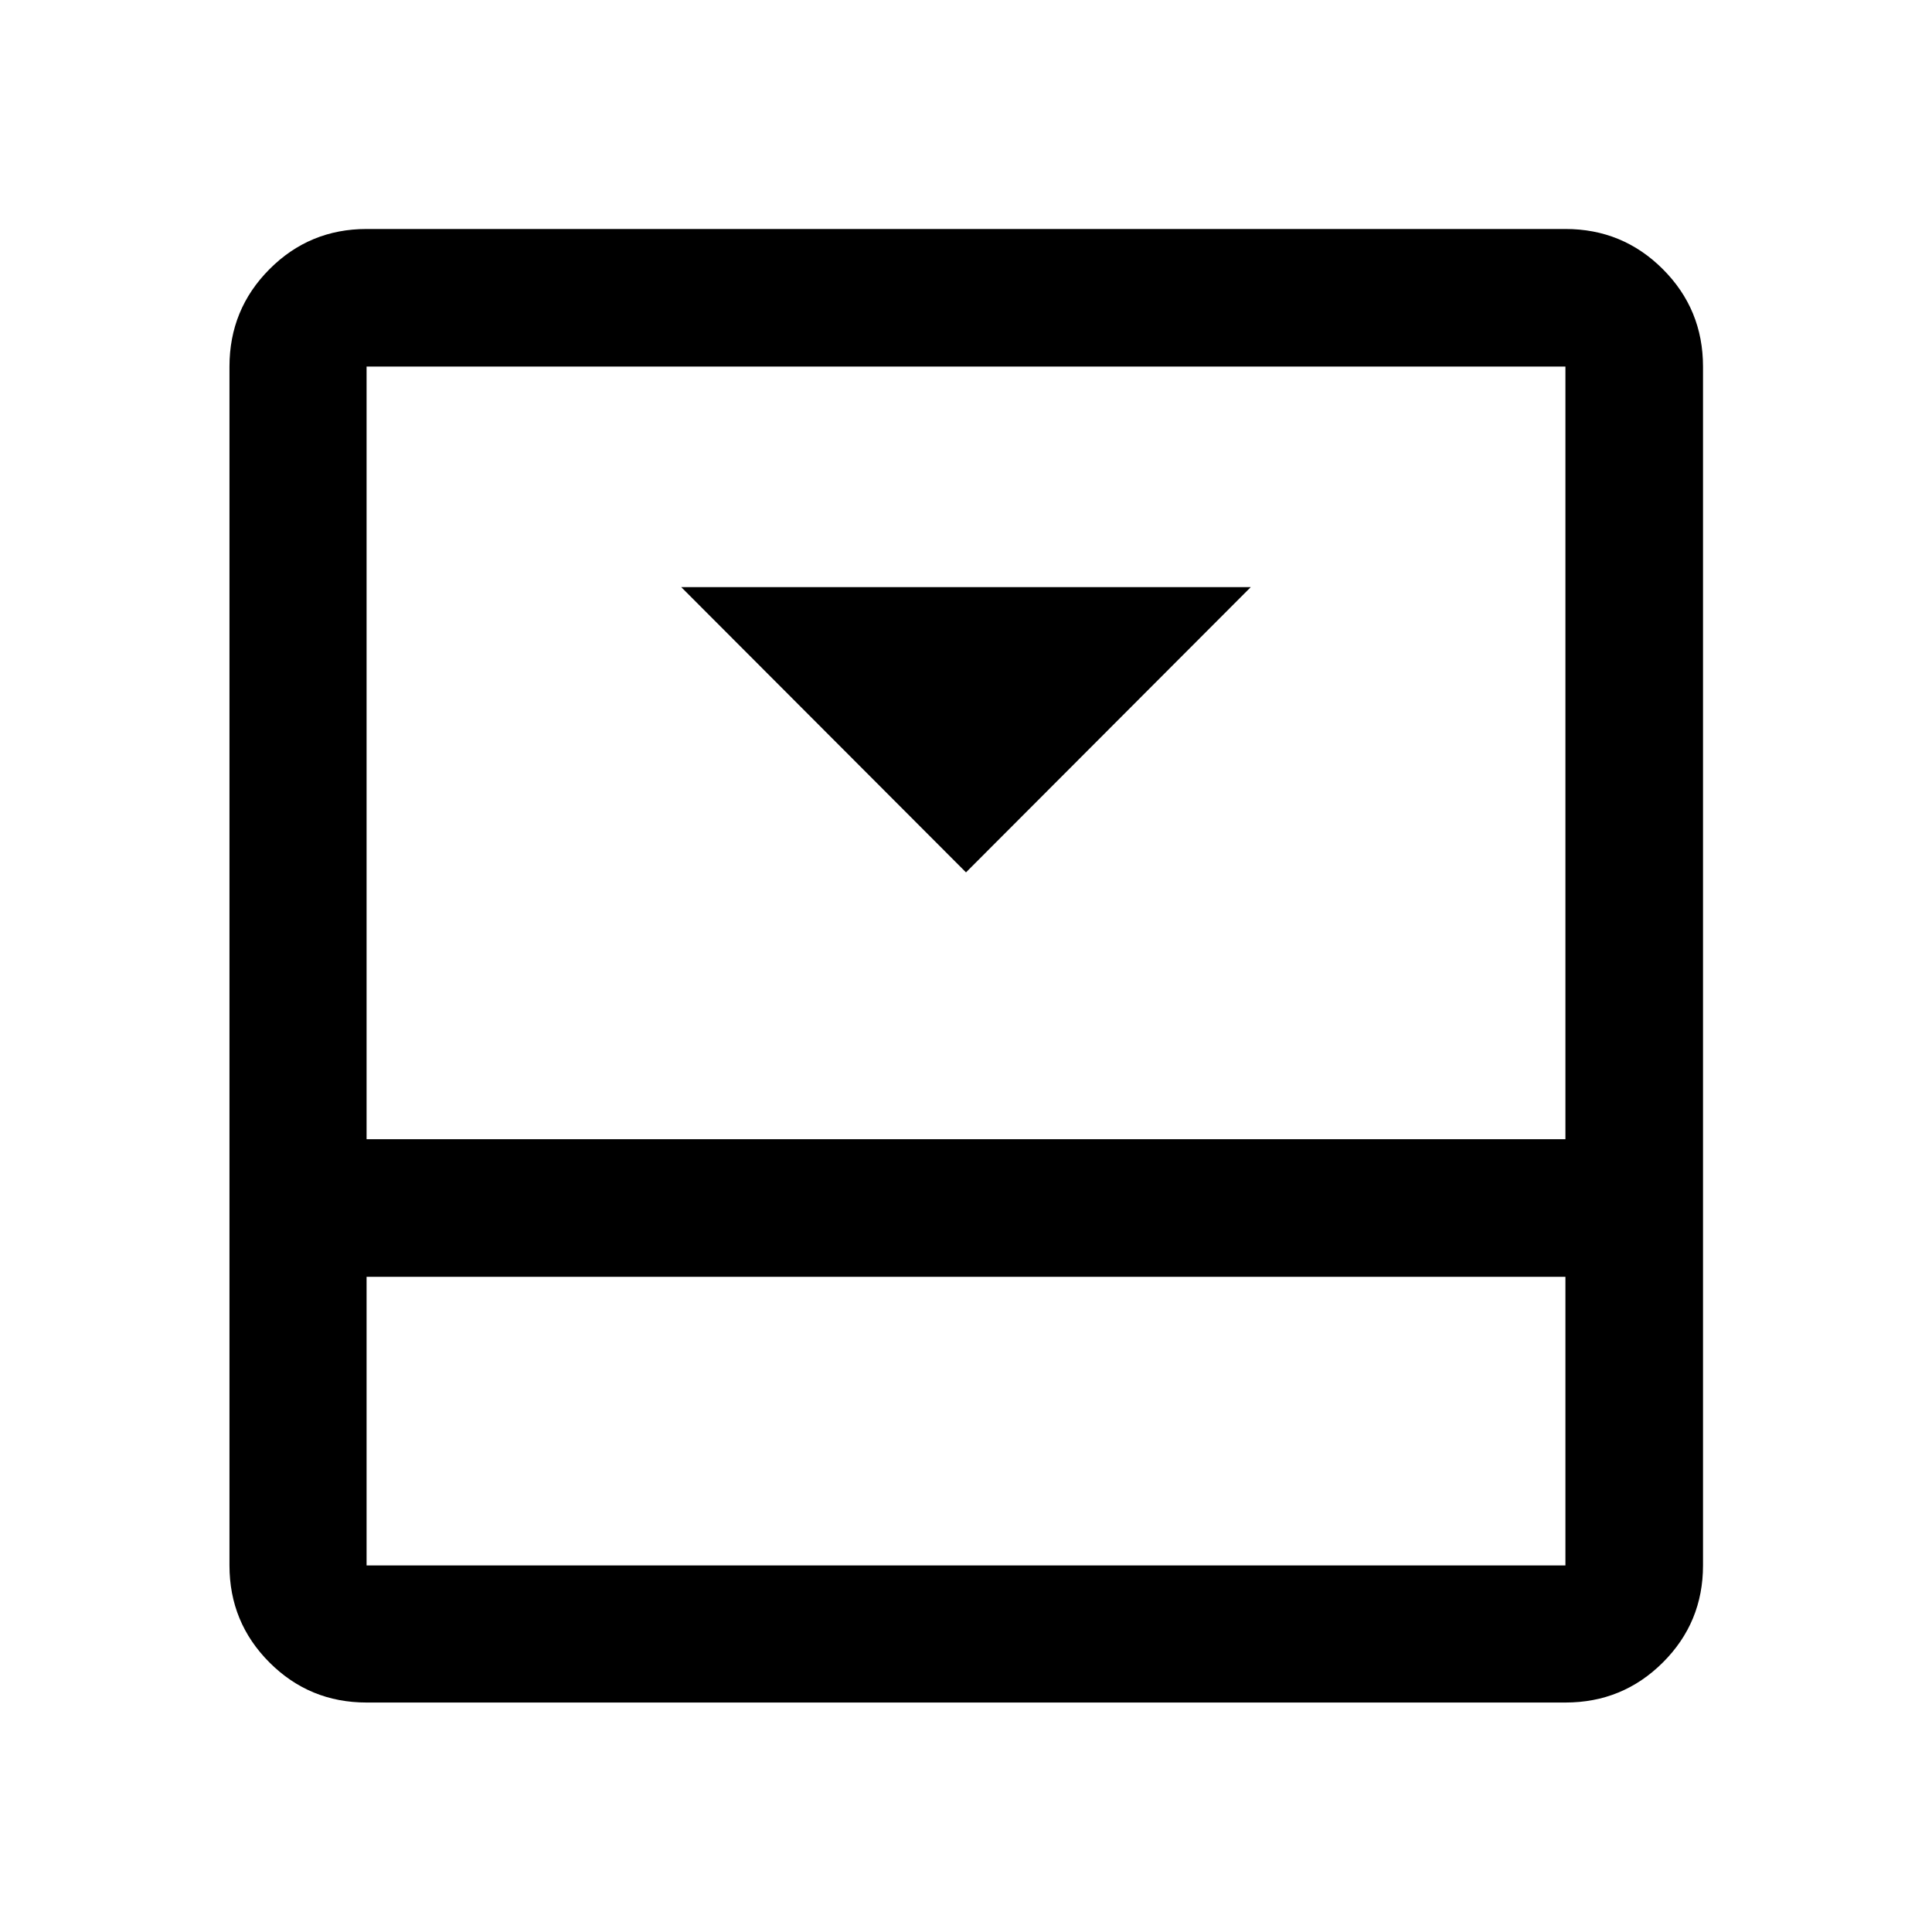 <svg xmlns="http://www.w3.org/2000/svg" width="48" height="48" viewBox="0 96 960 960"><path d="m480 529.478 141.5-141.739h-283L480 529.478Zm297.848-319.696q28.447 0 48.408 19.962 19.962 19.961 19.962 48.408v595.696q0 28.349-19.962 48.24-19.961 19.89-48.408 19.89H182.152q-28.349 0-48.24-19.89-19.89-19.891-19.89-48.24V278.152q0-28.447 19.89-48.408 19.891-19.962 48.24-19.962h595.696ZM182.152 730.435v143.413h595.696V730.435H182.152Zm595.696-68.37V278.152H182.152v383.913h595.696Zm-595.696 68.37v143.413-143.413Z"/></svg>